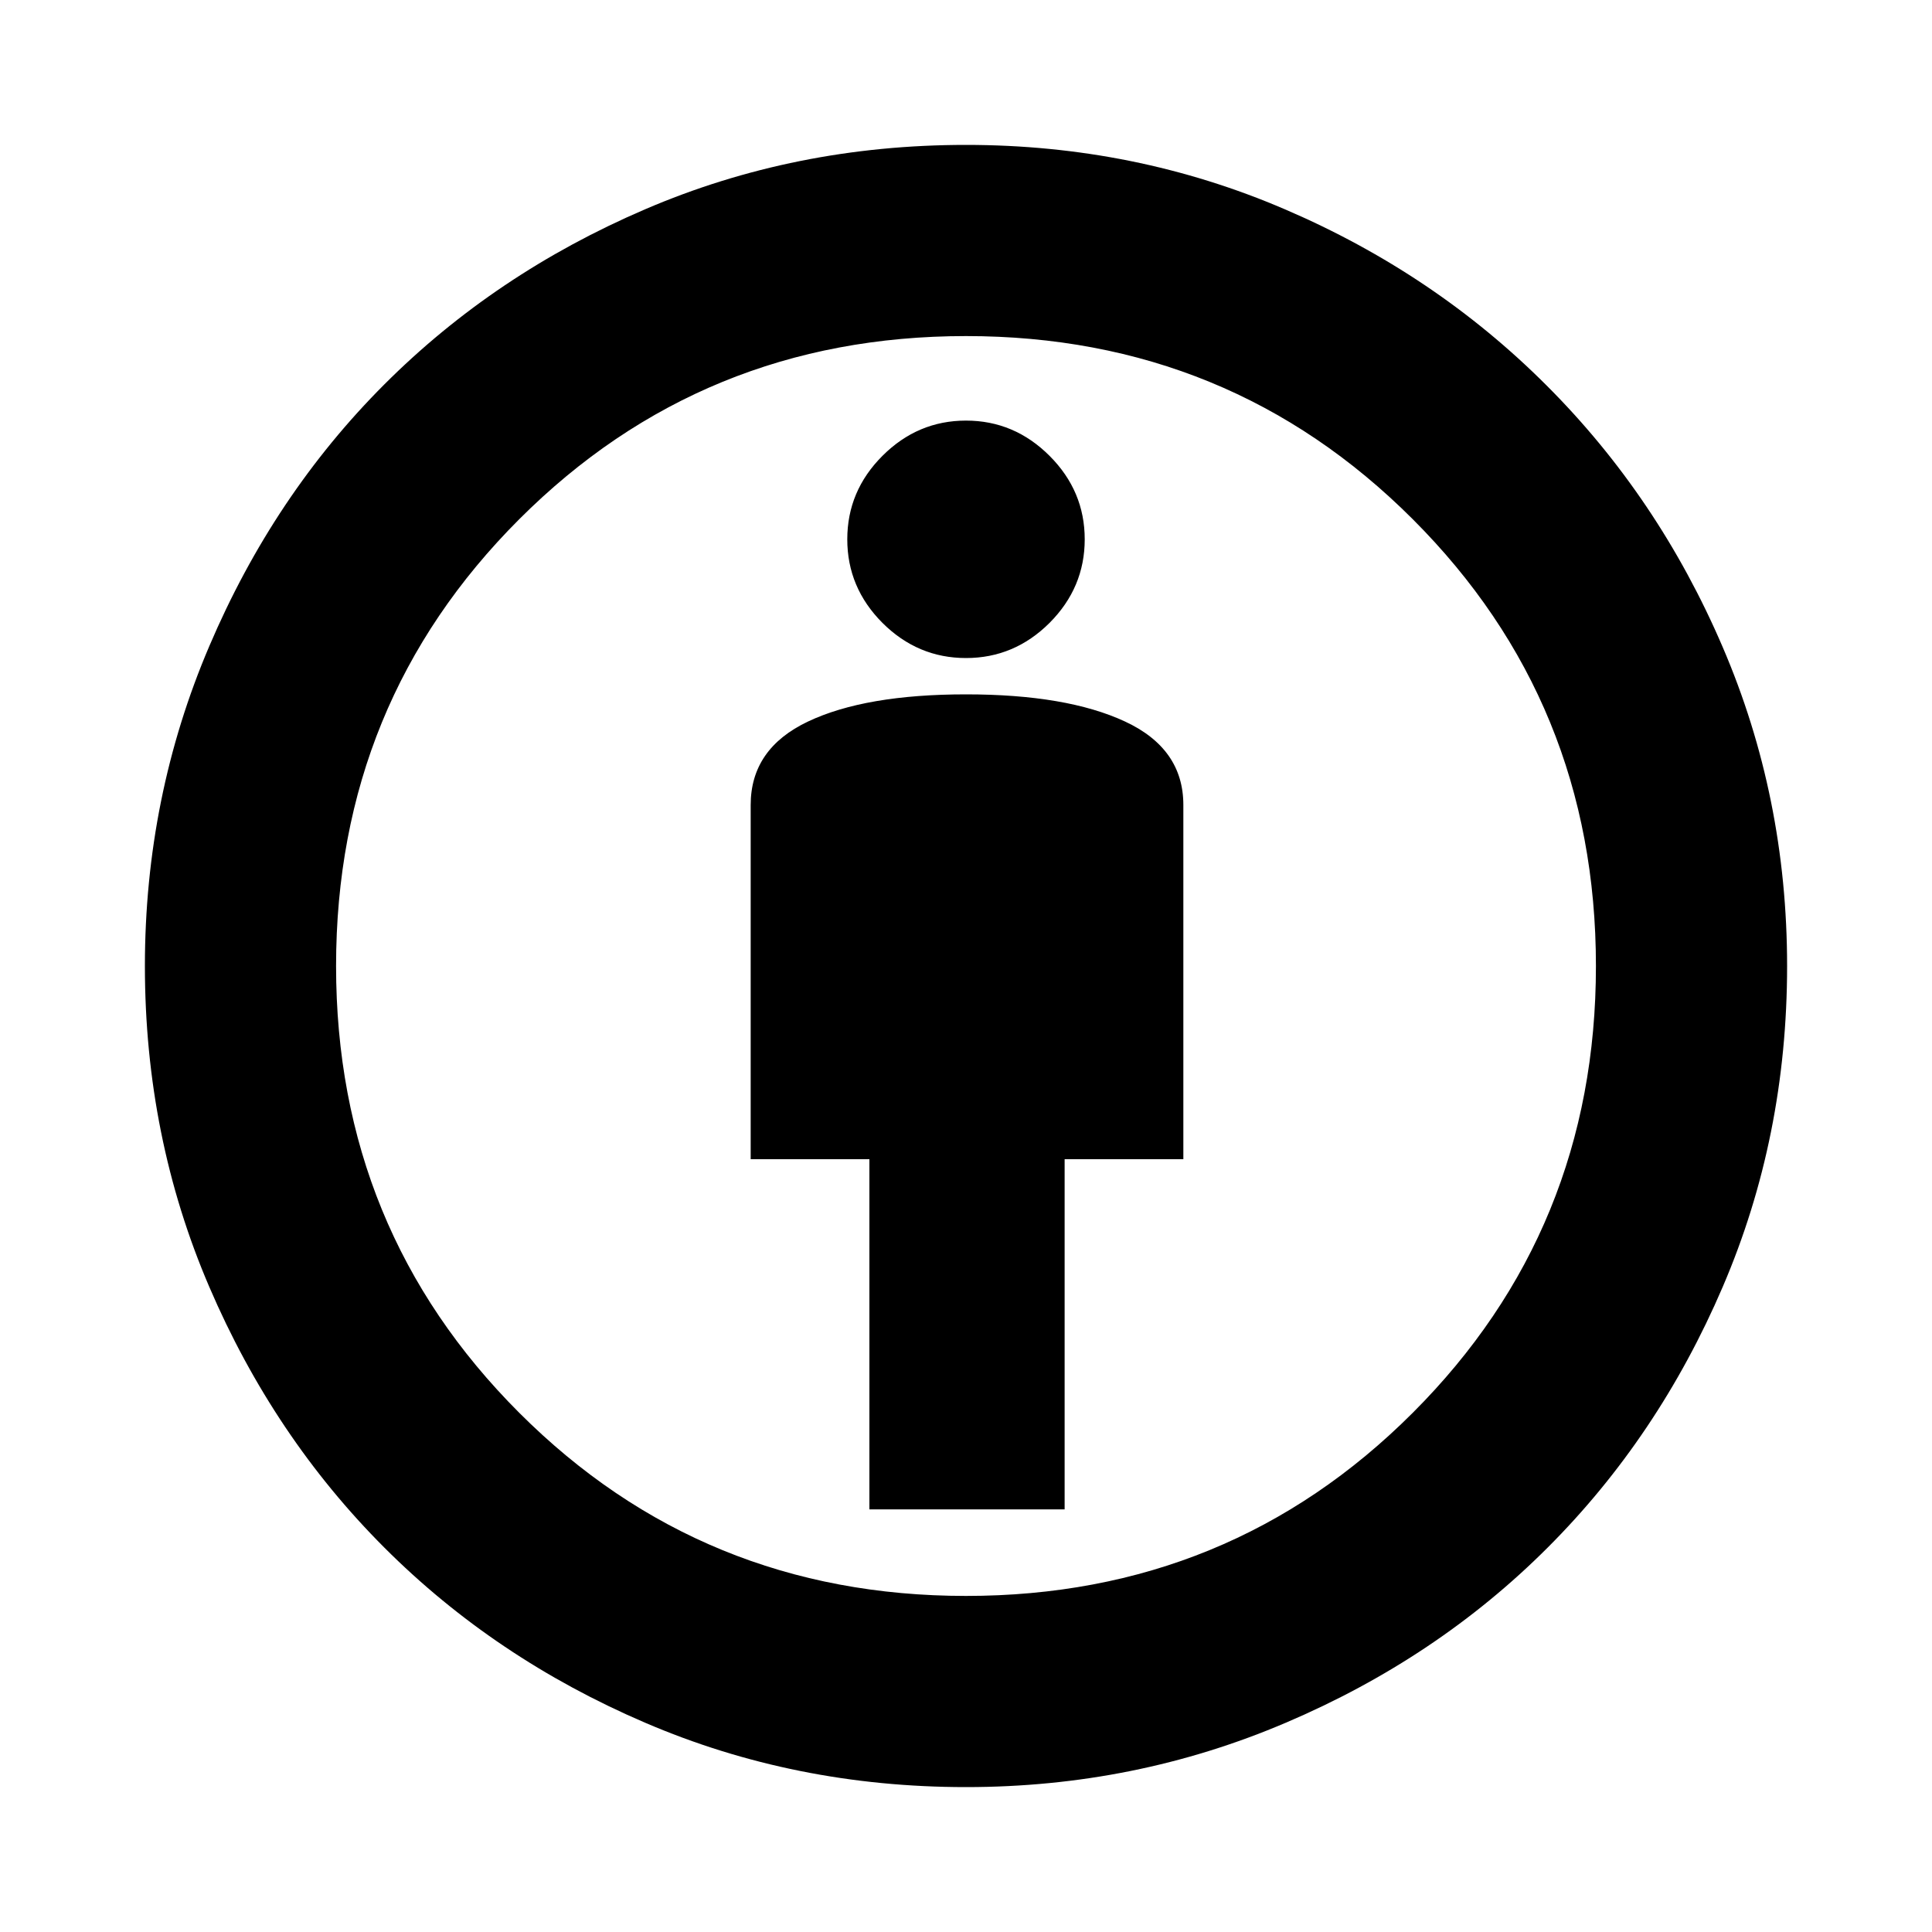 <svg xmlns="http://www.w3.org/2000/svg" height="20" width="20"><path d="M9 15.625h2.021V12h1.229V8.333q0-.583-.604-.864T10 7.188q-1.042 0-1.635.281-.594.281-.594.864V12H9Zm1 2.875q-1.771 0-3.323-.667-1.552-.666-2.698-1.812t-1.812-2.698Q1.5 11.771 1.5 10q0-1.75.667-3.312.666-1.563 1.812-2.709 1.146-1.146 2.698-1.812Q8.229 1.5 10 1.5q1.75 0 3.302.667 1.552.666 2.708 1.823 1.157 1.156 1.823 2.708Q18.5 8.25 18.5 10q0 1.771-.667 3.323-.666 1.552-1.812 2.698t-2.709 1.812Q11.75 18.5 10 18.5Zm0-1.979q2.729 0 4.625-1.896T16.521 10q0-2.729-1.896-4.625T10 3.479q-2.729 0-4.625 1.896T3.479 10q0 2.729 1.896 4.625T10 16.521Zm0-9.709q.5 0 .865-.364.364-.365.364-.865t-.364-.864Q10.5 4.354 10 4.354t-.865.365q-.364.364-.364.864t.364.865q.365.364.865.364ZM10 10Z"/></svg>